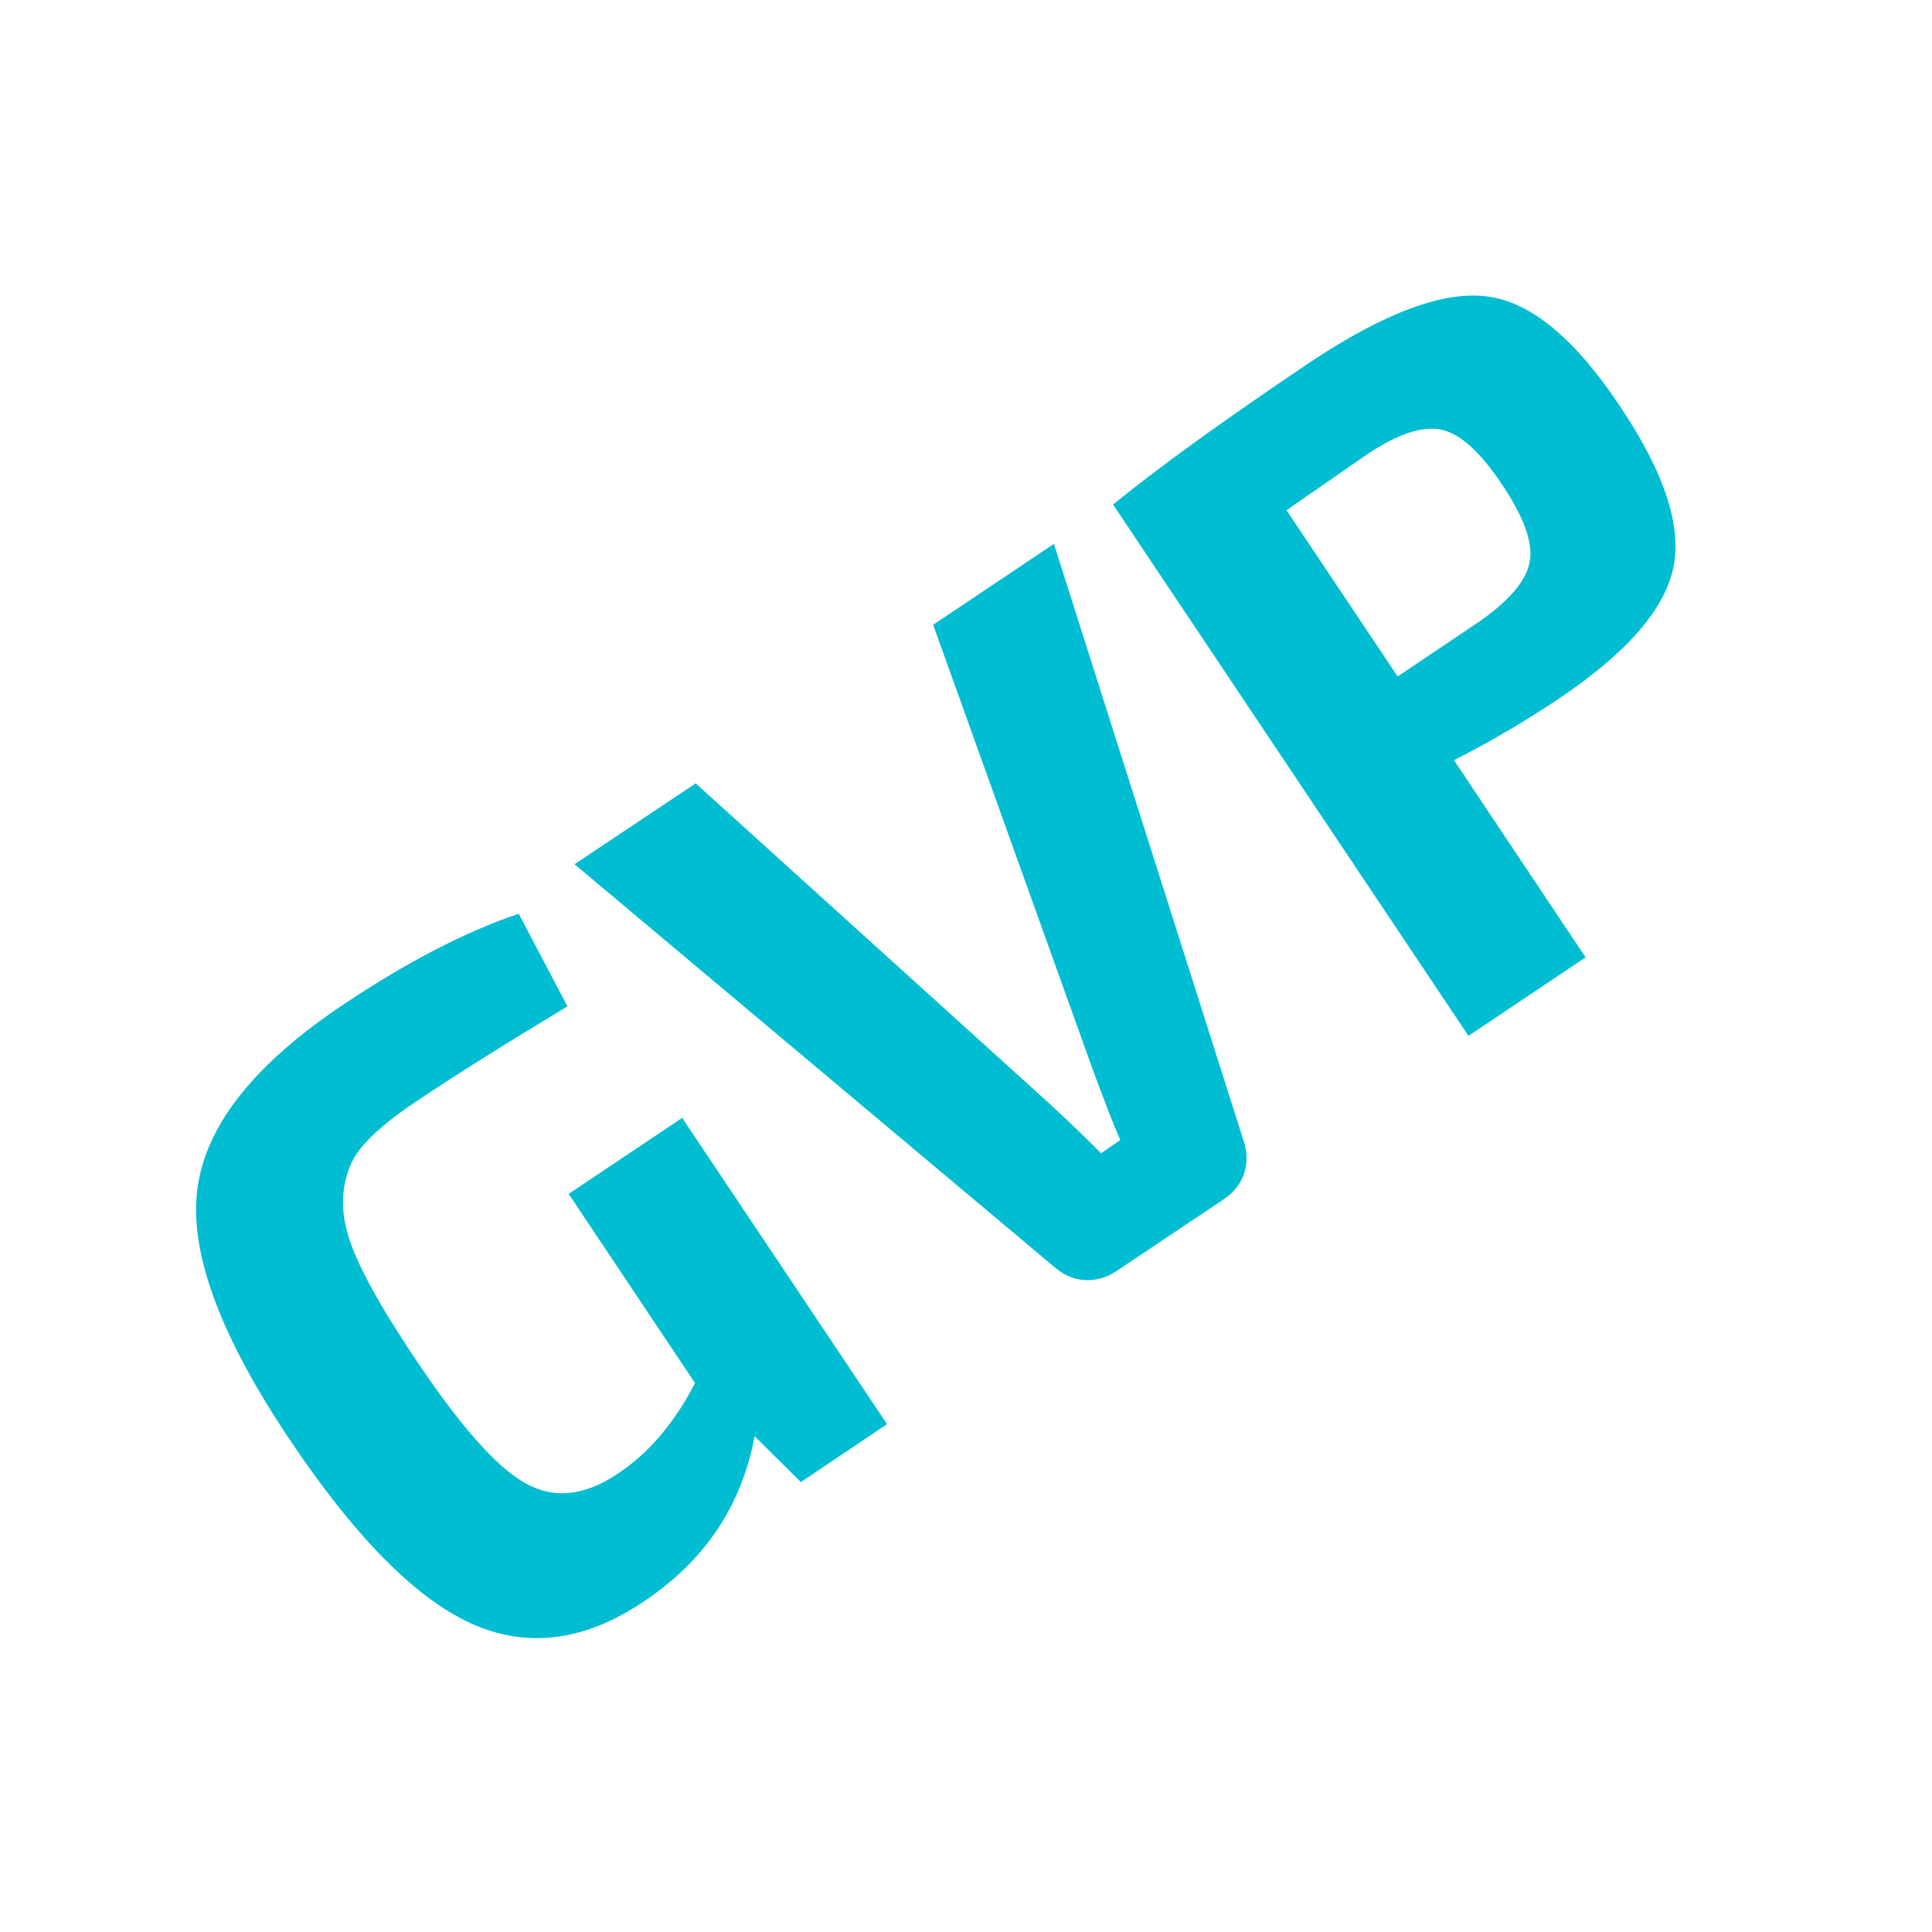 <svg xmlns="http://www.w3.org/2000/svg" xmlns:xlink="http://www.w3.org/1999/xlink" width="100" zoomAndPan="magnify" viewBox="0 0 75 75" height="100" preserveAspectRatio="xMidYMid meet" version="1.2"><defs/><g id="2a1f124dc9"><g style="fill:#00bdd2;fill-opacity:1;"><g transform="translate(16.732, 67.129)"><path style="stroke:none" d="M 9.75 -23.734 L 17.703 -11.844 L 14.359 -9.594 L 12.562 -11.375 C 12.062 -8.676 10.625 -6.535 8.25 -4.953 C 5.938 -3.398 3.691 -3.125 1.516 -4.125 C -0.648 -5.125 -3 -7.52 -5.531 -11.312 C -8.227 -15.344 -9.406 -18.582 -9.062 -21.031 C -8.719 -23.477 -6.828 -25.848 -3.391 -28.141 C -0.91 -29.797 1.352 -30.969 3.406 -31.656 L 5.297 -28.062 C 2.973 -26.664 0.992 -25.422 -0.641 -24.328 C -1.555 -23.711 -2.227 -23.148 -2.656 -22.641 C -3.094 -22.141 -3.344 -21.504 -3.406 -20.734 C -3.469 -19.973 -3.27 -19.102 -2.812 -18.125 C -2.363 -17.145 -1.629 -15.895 -0.609 -14.375 C 1.109 -11.801 2.523 -10.195 3.641 -9.562 C 4.754 -8.926 5.957 -9.047 7.25 -9.922 C 8.445 -10.711 9.445 -11.883 10.25 -13.438 L 5.344 -20.781 Z M 9.75 -23.734 "/></g></g><g style="fill:#00bdd2;fill-opacity:1;"><g transform="translate(35.897, 54.316)"><path style="stroke:none" d="M 5.016 -33.203 L 12.359 -10.094 C 12.523 -9.645 12.539 -9.207 12.406 -8.781 C 12.27 -8.363 12 -8.02 11.594 -7.75 L 7.438 -4.969 C 7.039 -4.707 6.617 -4.594 6.172 -4.625 C 5.734 -4.664 5.336 -4.848 4.984 -5.172 L -13.594 -20.766 L -8.891 -23.906 L 4.797 -11.516 C 5.523 -10.848 6.207 -10.191 6.844 -9.547 L 7.594 -10.062 C 7.406 -10.469 7.062 -11.344 6.562 -12.688 L 0.328 -30.062 Z M 5.016 -33.203 "/></g></g><g style="fill:#00bdd2;fill-opacity:1;"><g transform="translate(54.912, 41.603)"><path style="stroke:none" d="M 2.094 -1.391 L -11.703 -22.016 C -9.961 -23.441 -7.41 -25.285 -4.047 -27.547 C -1.148 -29.473 1.141 -30.32 2.828 -30.094 C 4.516 -29.875 6.227 -28.457 7.969 -25.844 C 9.719 -23.238 10.406 -21.125 10.031 -19.5 C 9.664 -17.883 8.176 -16.203 5.562 -14.453 C 4.25 -13.578 2.906 -12.789 1.531 -12.094 L 6.641 -4.438 Z M -0.656 -15.344 L 2.531 -17.484 C 3.688 -18.297 4.332 -19.062 4.469 -19.781 C 4.613 -20.508 4.258 -21.508 3.406 -22.781 C 2.562 -24.051 1.773 -24.766 1.047 -24.922 C 0.316 -25.078 -0.633 -24.766 -1.812 -23.984 L -4.969 -21.797 Z M -0.656 -15.344 "/></g></g></g></svg>